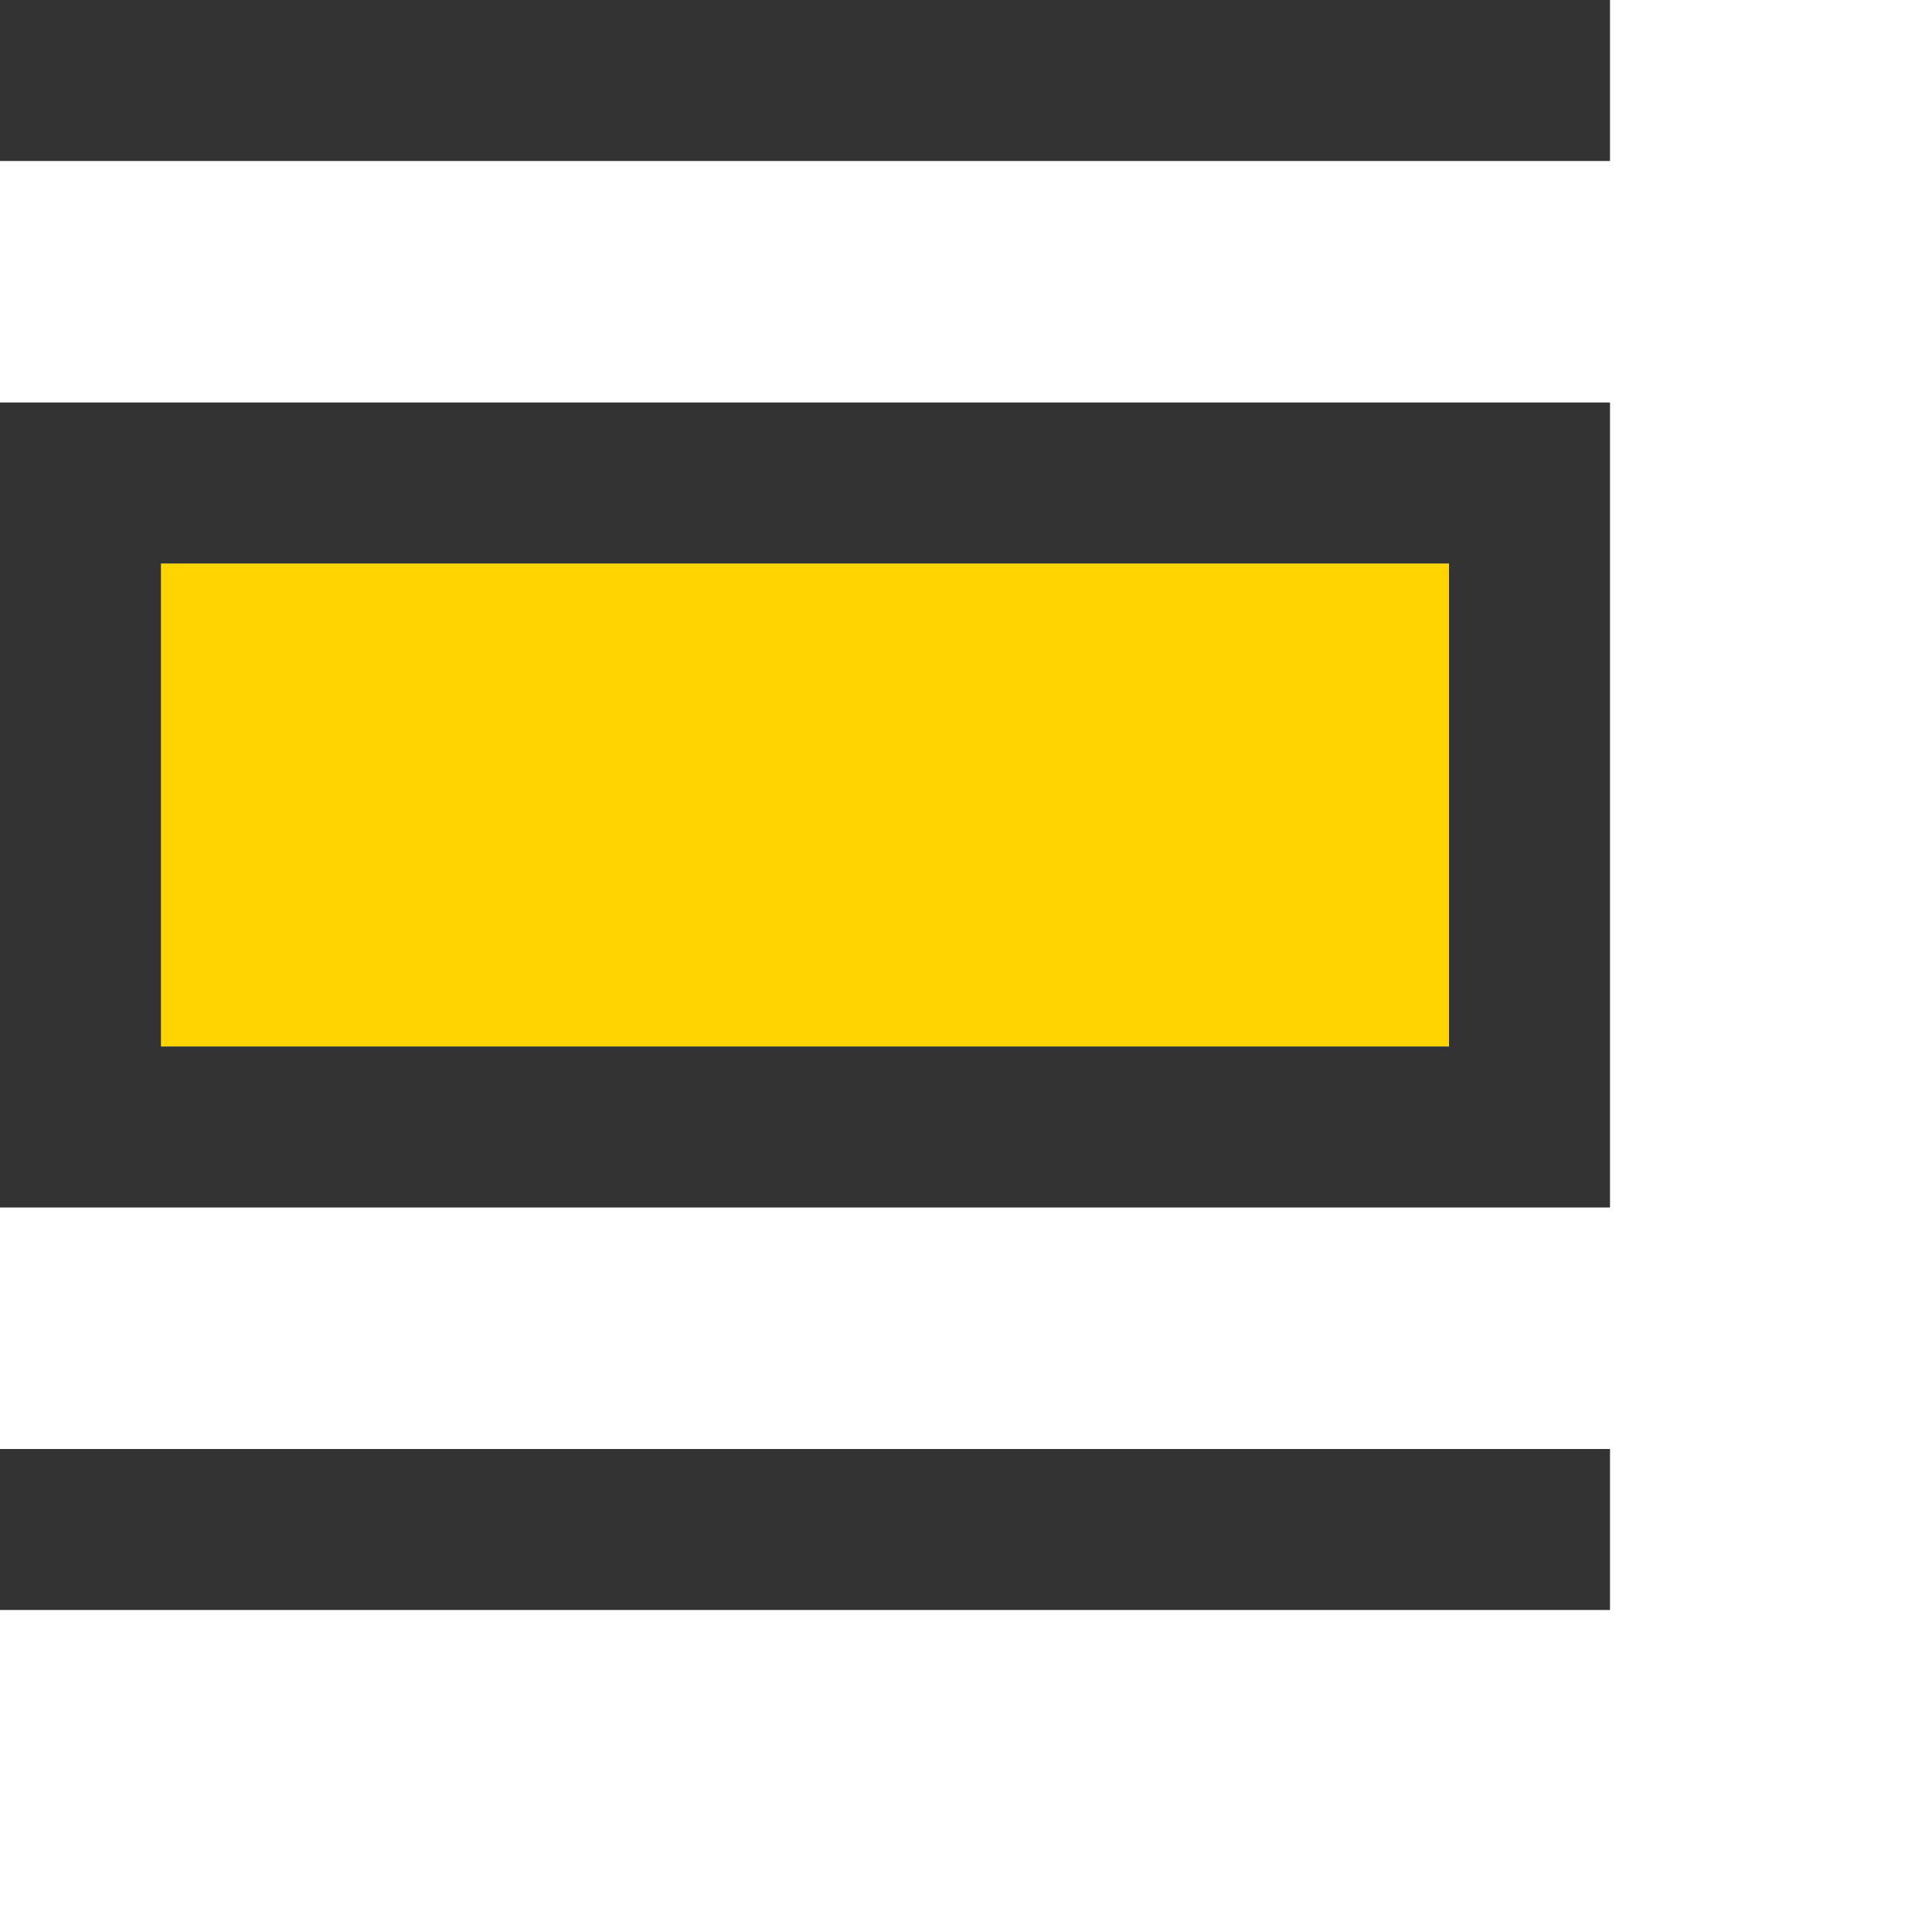 <svg xmlns="http://www.w3.org/2000/svg" viewBox="0 0 24 24" width="24" height="24"><path fill="#333" d="M0 0H20V2H0z"/><path fill="#333" d="M0 18H20V20H0z"/><path fill="#ffd400" d="M2 7H18V13H2z"/><path d="M0 15h20V5H0zm2-8h16v6H2z" fill="#333"/></svg>